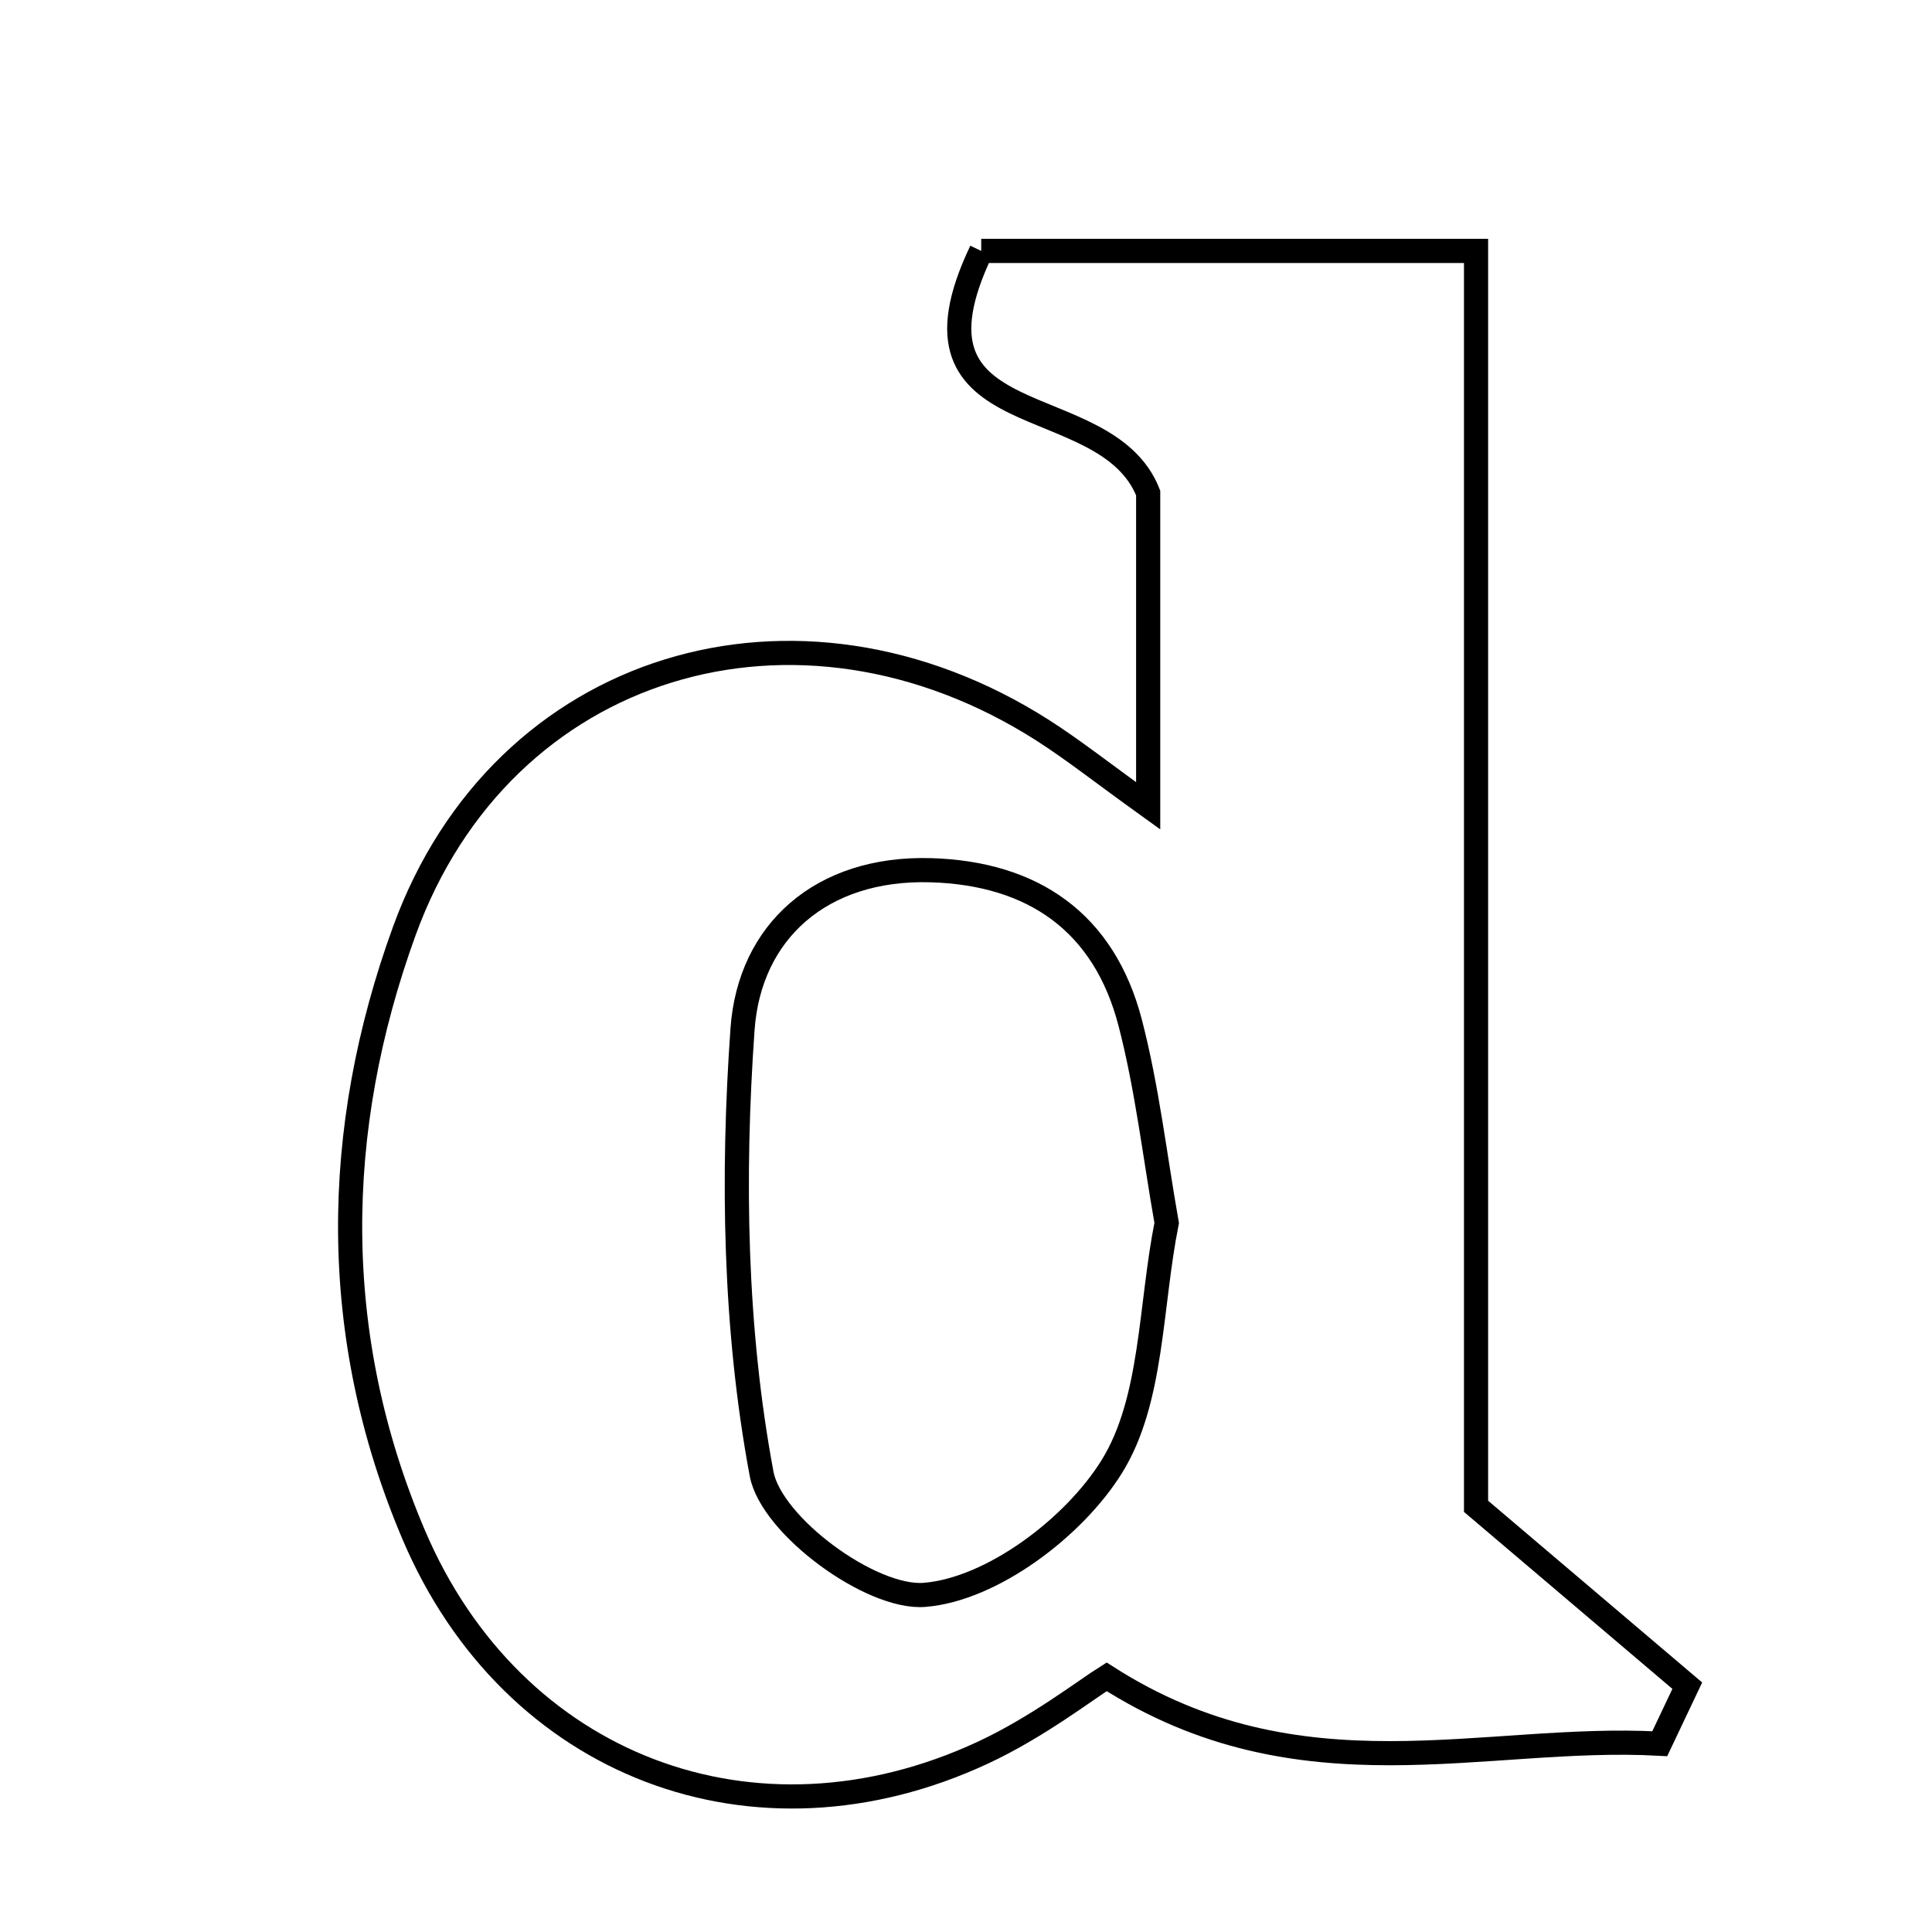 <svg xmlns="http://www.w3.org/2000/svg" viewBox="0.0 0.0 24.0 24.0" height="200px" width="200px"><path fill="none" stroke="black" stroke-width=".3" stroke-opacity="1.0"  filling="0" d="M12.189 3.117 C14.083 3.117 16.046 3.117 18.336 3.117 C18.336 8.429 18.336 13.784 18.336 18.712 C19.473 19.678 20.217 20.309 20.96 20.94 C20.846 21.18 20.732 21.42 20.618 21.661 C18.436 21.539 16.156 22.374 13.747 20.83 C13.488 20.992 12.885 21.458 12.212 21.771 C9.38 23.091 6.364 21.948 5.138 19.063 C4.089 16.595 4.123 14.036 5.024 11.561 C6.239 8.224 9.902 7.126 12.953 9.072 C13.33 9.313 13.683 9.593 14.263 10.01 C14.263 8.421 14.263 7.137 14.263 6.124 C13.734 4.782 11.067 5.467 12.189 3.117"></path>
<path fill="none" stroke="black" stroke-width=".3" stroke-opacity="1.0"  filling="0" d="M11.56 10.81 C12.833 10.847 13.716 11.457 14.04 12.706 C14.251 13.519 14.346 14.362 14.493 15.192 C14.285 16.236 14.321 17.395 13.812 18.217 C13.342 18.976 12.319 19.746 11.484 19.812 C10.822 19.865 9.582 18.954 9.461 18.309 C9.125 16.512 9.094 14.62 9.224 12.785 C9.31 11.575 10.199 10.772 11.56 10.81"></path></svg>